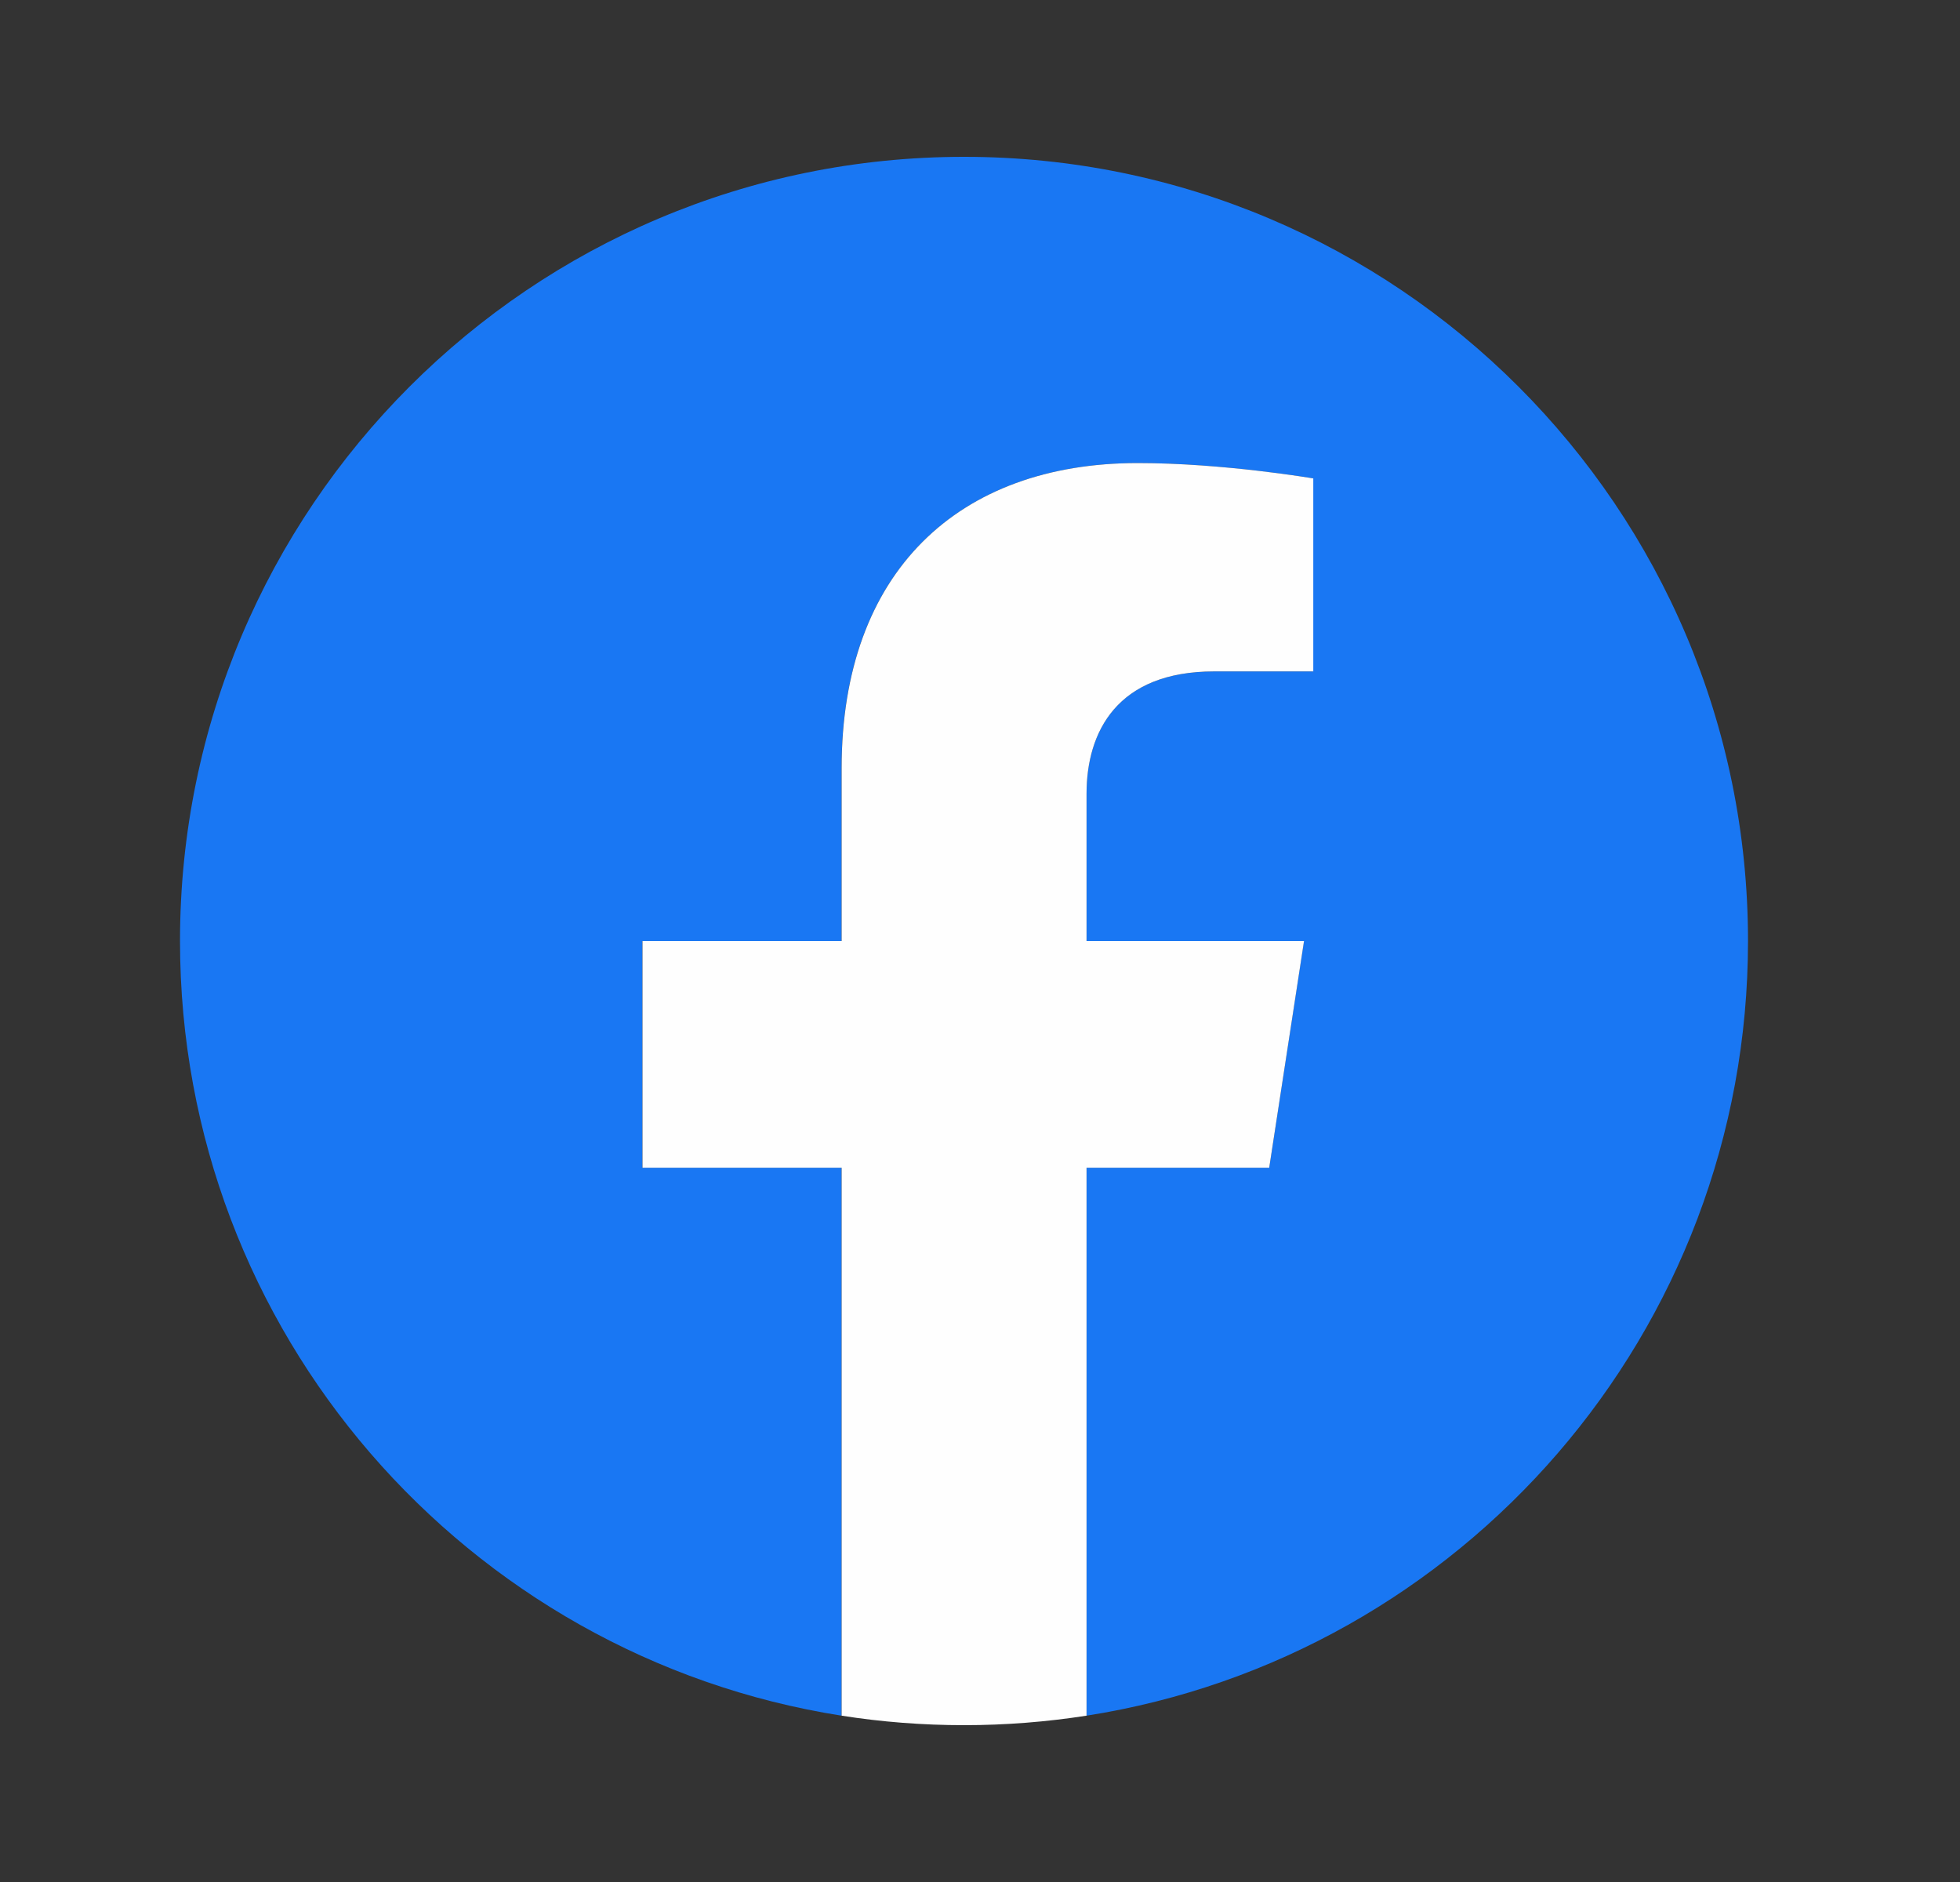 <svg width="25" height="24" viewBox="0 0 25 24" fill="none" xmlns="http://www.w3.org/2000/svg">
<rect x="0" y="0" width="25" height="24" fill="#333333" stroke="none"/>
<path d="M22.296 12C22.296 6.478 17.819 2 12.296 2C6.774 2 2.296 6.478 2.296 12C2.296 16.991 5.953 21.128 10.734 21.879V14.891H8.194V12H10.734V9.796C10.734 7.29 12.227 5.905 14.511 5.905C15.605 5.905 16.75 6.101 16.75 6.101V8.562H15.489C14.247 8.562 13.859 9.332 13.859 10.124V12H16.632L16.189 14.891H13.859V21.879C18.64 21.13 22.296 16.992 22.296 12Z" fill="#1977F3"/>
<path d="M16.189 14.891L16.633 12H13.859V10.124C13.859 9.334 14.246 8.562 15.489 8.562H16.751V6.101C16.751 6.101 15.606 5.905 14.512 5.905C12.228 5.905 10.735 7.289 10.735 9.796V12H8.195V14.891H10.735V21.879C11.244 21.959 11.765 22 12.297 22C12.829 22 13.35 21.958 13.859 21.879V14.891H16.189Z" fill="#FEFEFE"/>
</svg>

